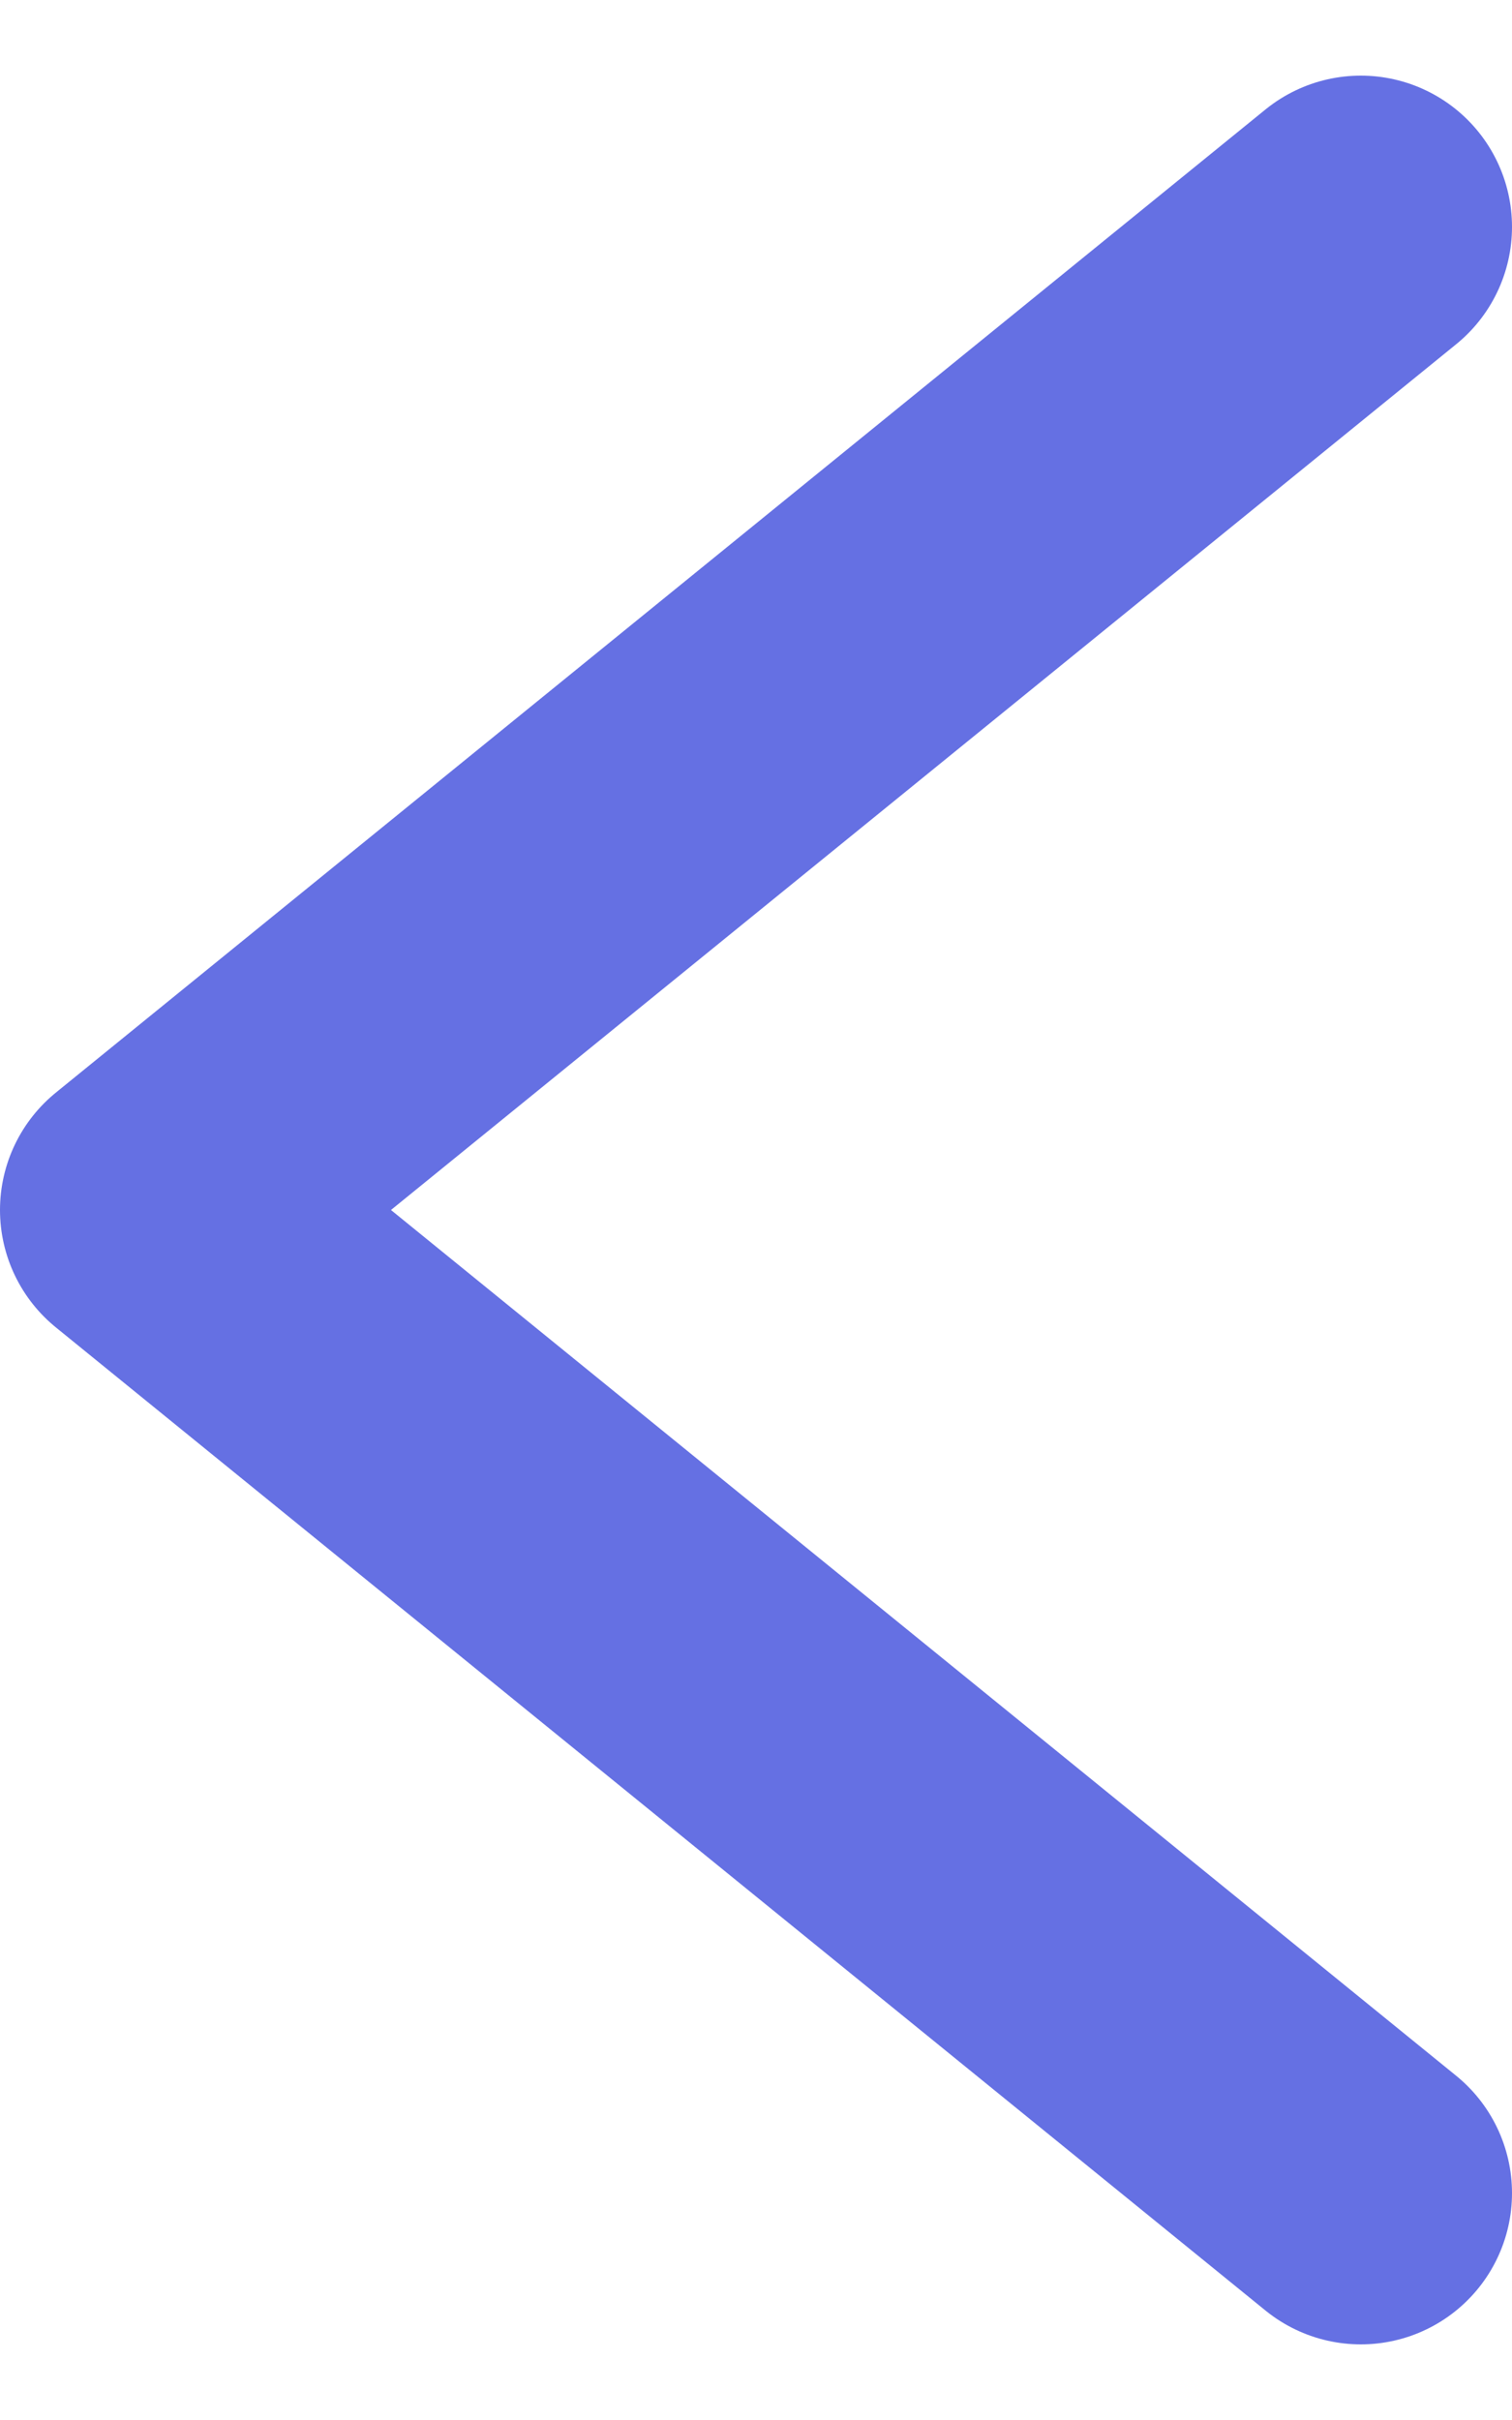 <svg width="10" height="16" viewBox="0 0 10 16" fill="none" xmlns="http://www.w3.org/2000/svg">
<path d="M9 1.5L1 8L9 14.5" stroke="#6570E3" stroke-width="2" stroke-linecap="round" stroke-linejoin="round"/>
</svg>
